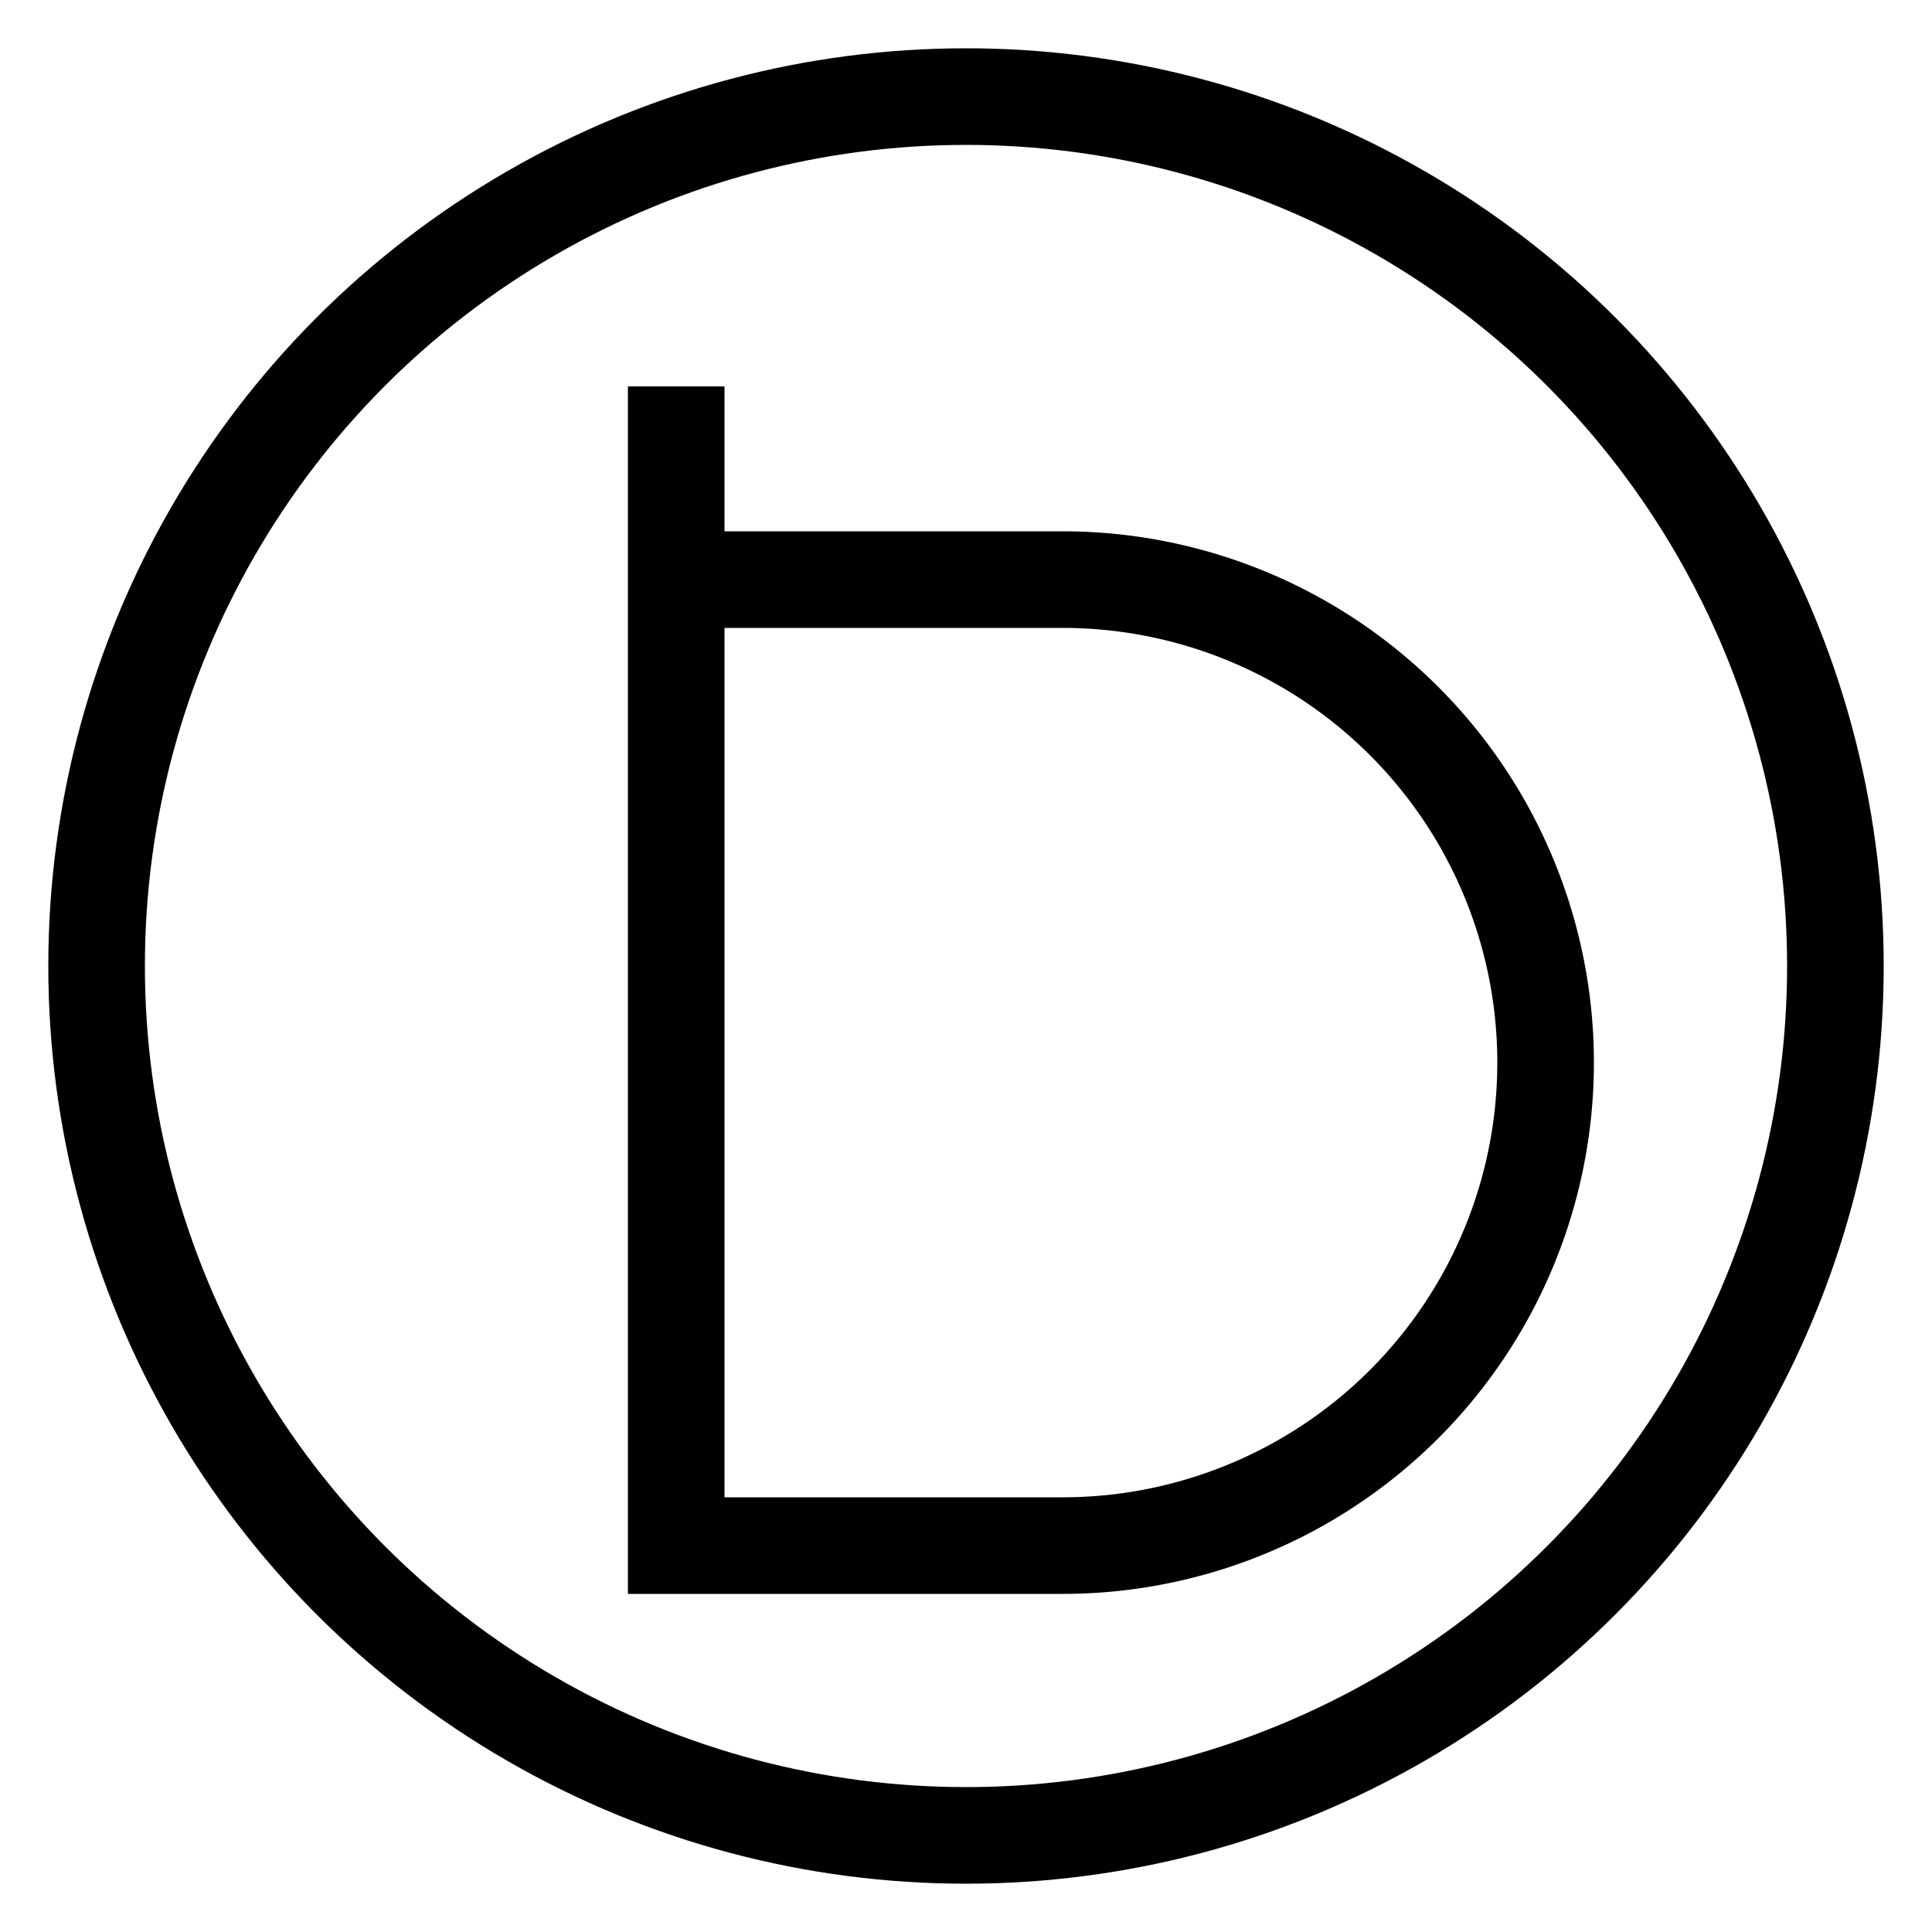 <svg width="200" height="200" viewBox="0 0 200 200" xmlns="http://www.w3.org/2000/svg">
  <circle cx="100" cy="100" r="90" stroke="black" stroke-width="10" fill="none"/>
  <path d="M70 40 v120 h40 a50 50 0 0 0 0 -100 h-40" fill="none" stroke="black" stroke-width="10"/>
</svg> 